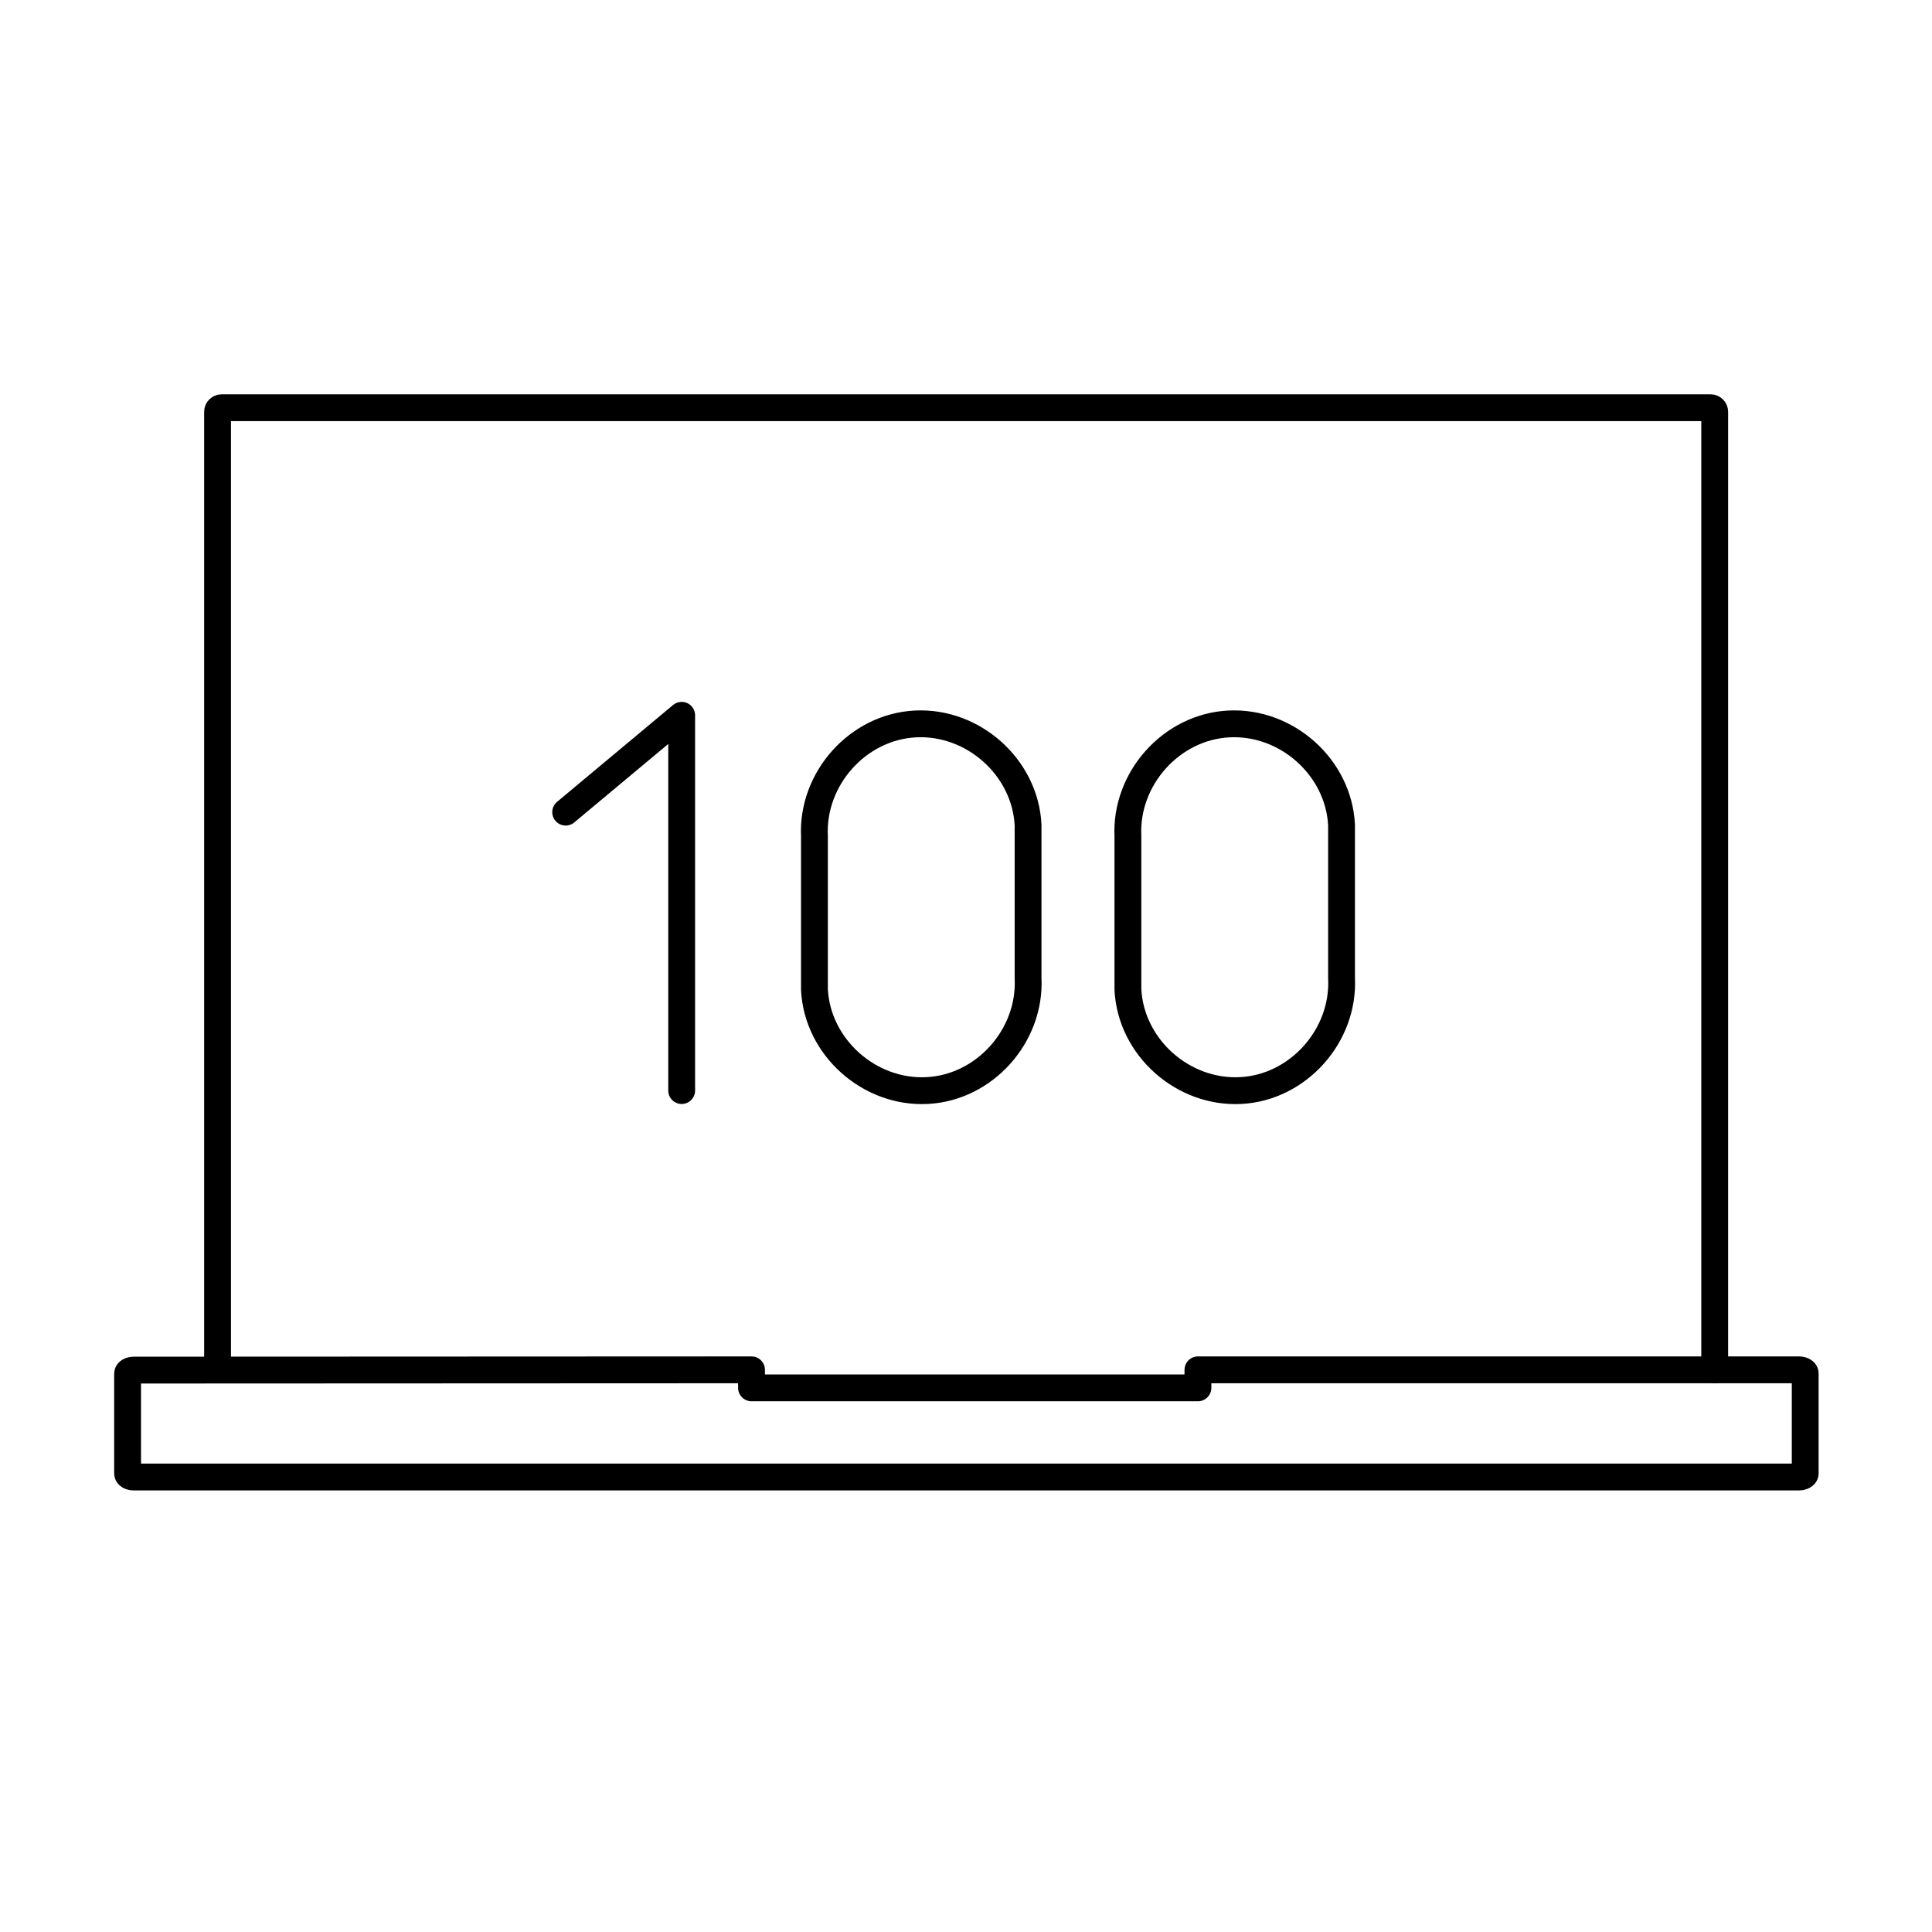 <svg role="img" xmlns="http://www.w3.org/2000/svg" width="72" height="72" fill="none" viewBox="0 0 72 72">
  <path stroke="currentColor" stroke-linecap="round" stroke-linejoin="round" d="M28.007 51.05v.671h16.636v-.671h22.402c.12 0 .23.06.23.13v3.734c0 .07-.11.13-.23.13H4.985c-.13 0-.23-.06-.23-.13v-3.724c0-.07.1-.13.23-.13l23.022-.01Z"/>
  <path stroke="currentColor" stroke-linecap="round" stroke-linejoin="round" d="M63.902 51.05V15.345c0-.08-.07-.15-.15-.15H8.258c-.08 0-.15.07-.15.15v35.705"/>
  <path stroke="currentColor" stroke-linecap="round" stroke-linejoin="round" d="M49.995 36.446c.108 2.152-1.614 4.088-3.765 4.196-2.152.108-4.088-1.614-4.196-3.765V31.175c-.108-2.151 1.614-4.088 3.765-4.196 2.151-.108 4.088 1.614 4.196 3.765v5.702Zm-11.682 0c.108 2.152-1.614 4.088-3.765 4.196-2.152.108-4.088-1.614-4.196-3.765V31.175c-.108-2.151 1.614-4.088 3.765-4.196 2.151-.108 4.088 1.614 4.196 3.765v5.702Zm-12.909 4.196V26.657l-4.323 3.609"/>
</svg>
